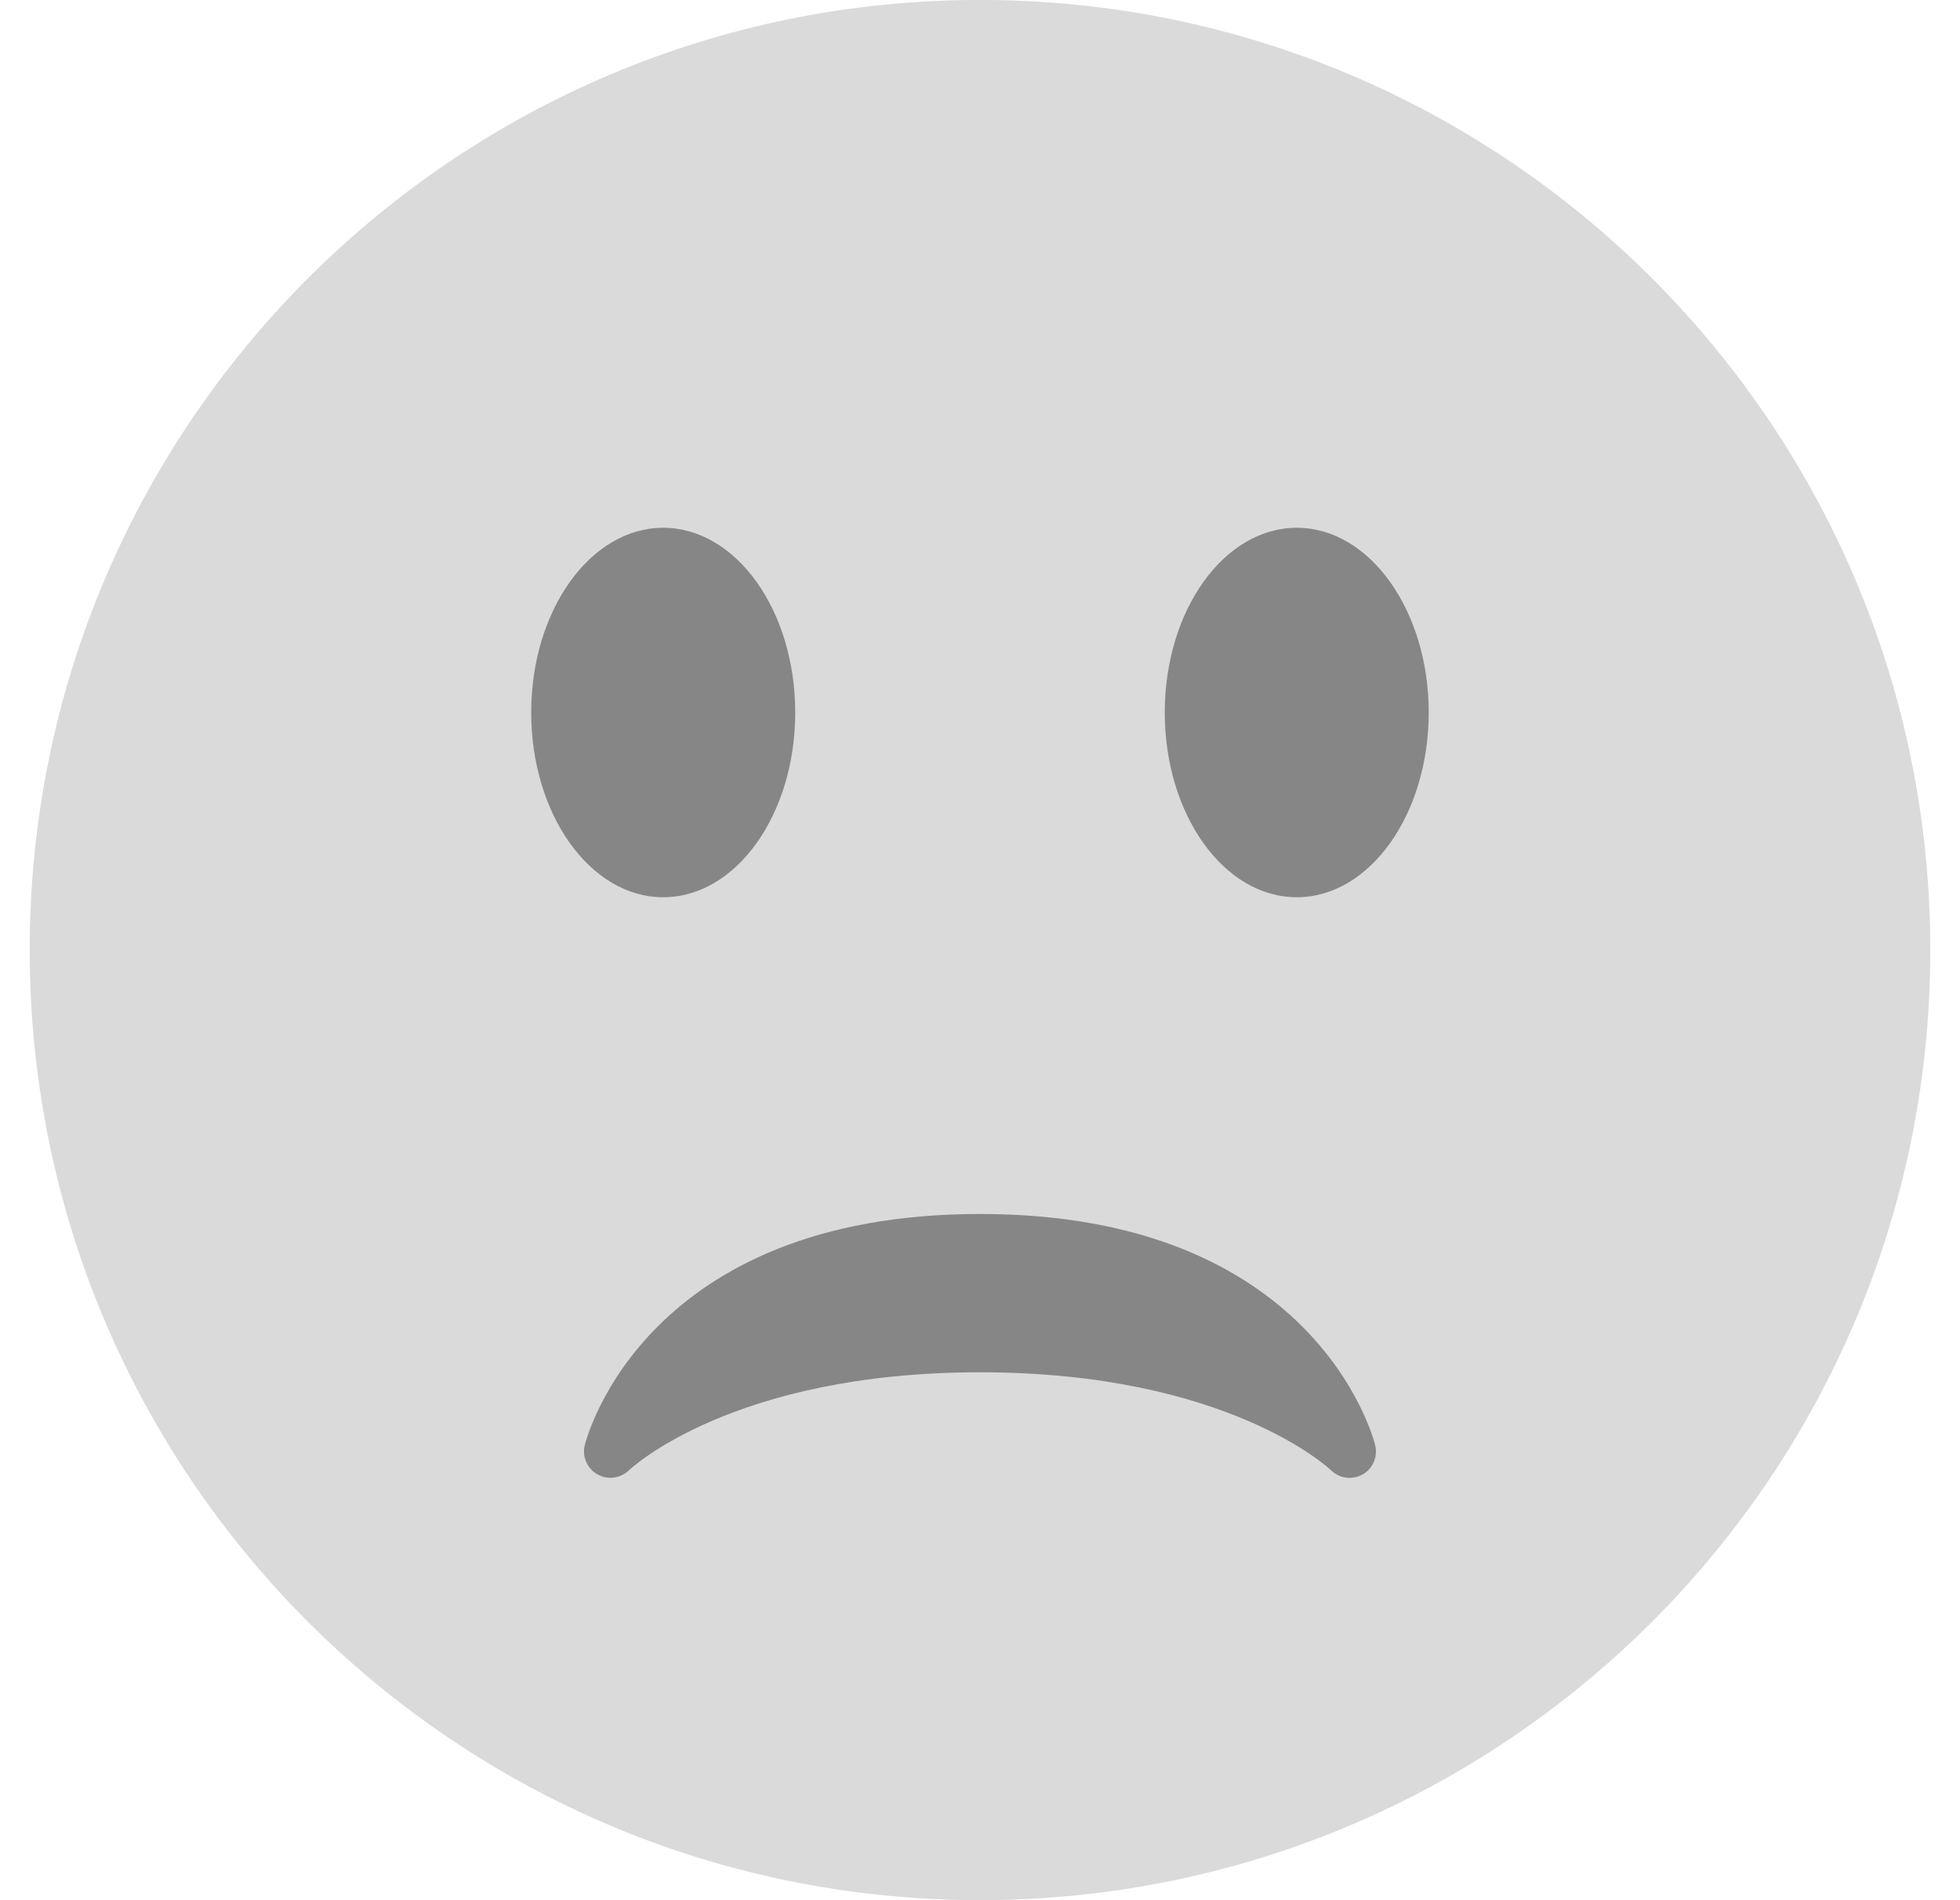 <svg width="33" height="32" viewBox="0 0 33 32" fill="none" xmlns="http://www.w3.org/2000/svg">
<g id="1.TH.Emojis">
<g id="Vector">
<path d="M16.5 31.999C25.336 31.999 32.5 24.836 32.5 15.999C32.5 7.163 25.336 -0.001 16.5 -0.001C7.663 -0.001 0.5 7.163 0.5 15.999C0.5 24.836 7.663 31.999 16.5 31.999Z" fill="#DADADA"/>
<path d="M23.153 24.336C23.113 24.177 22.115 20.444 16.5 20.444C10.884 20.444 9.886 24.177 9.846 24.336C9.797 24.529 9.885 24.729 10.057 24.828C10.23 24.927 10.447 24.898 10.59 24.76C10.607 24.743 12.327 23.11 16.5 23.11C20.672 23.11 22.393 24.743 22.409 24.759C22.494 24.844 22.608 24.888 22.722 24.888C22.797 24.888 22.872 24.869 22.941 24.831C23.115 24.732 23.202 24.53 23.153 24.336Z" fill="#333333" fill-opacity="0.5"/>
<path d="M11.166 15.11C12.394 15.11 13.389 13.717 13.389 11.999C13.389 10.281 12.394 8.888 11.166 8.888C9.939 8.888 8.944 10.281 8.944 11.999C8.944 13.717 9.939 15.11 11.166 15.11Z" fill="#333333" fill-opacity="0.5"/>
<path d="M21.833 15.11C23.06 15.11 24.055 13.717 24.055 11.999C24.055 10.281 23.06 8.888 21.833 8.888C20.606 8.888 19.611 10.281 19.611 11.999C19.611 13.717 20.606 15.11 21.833 15.11Z" fill="#333333" fill-opacity="0.5"/>
</g>
</g>
</svg>
